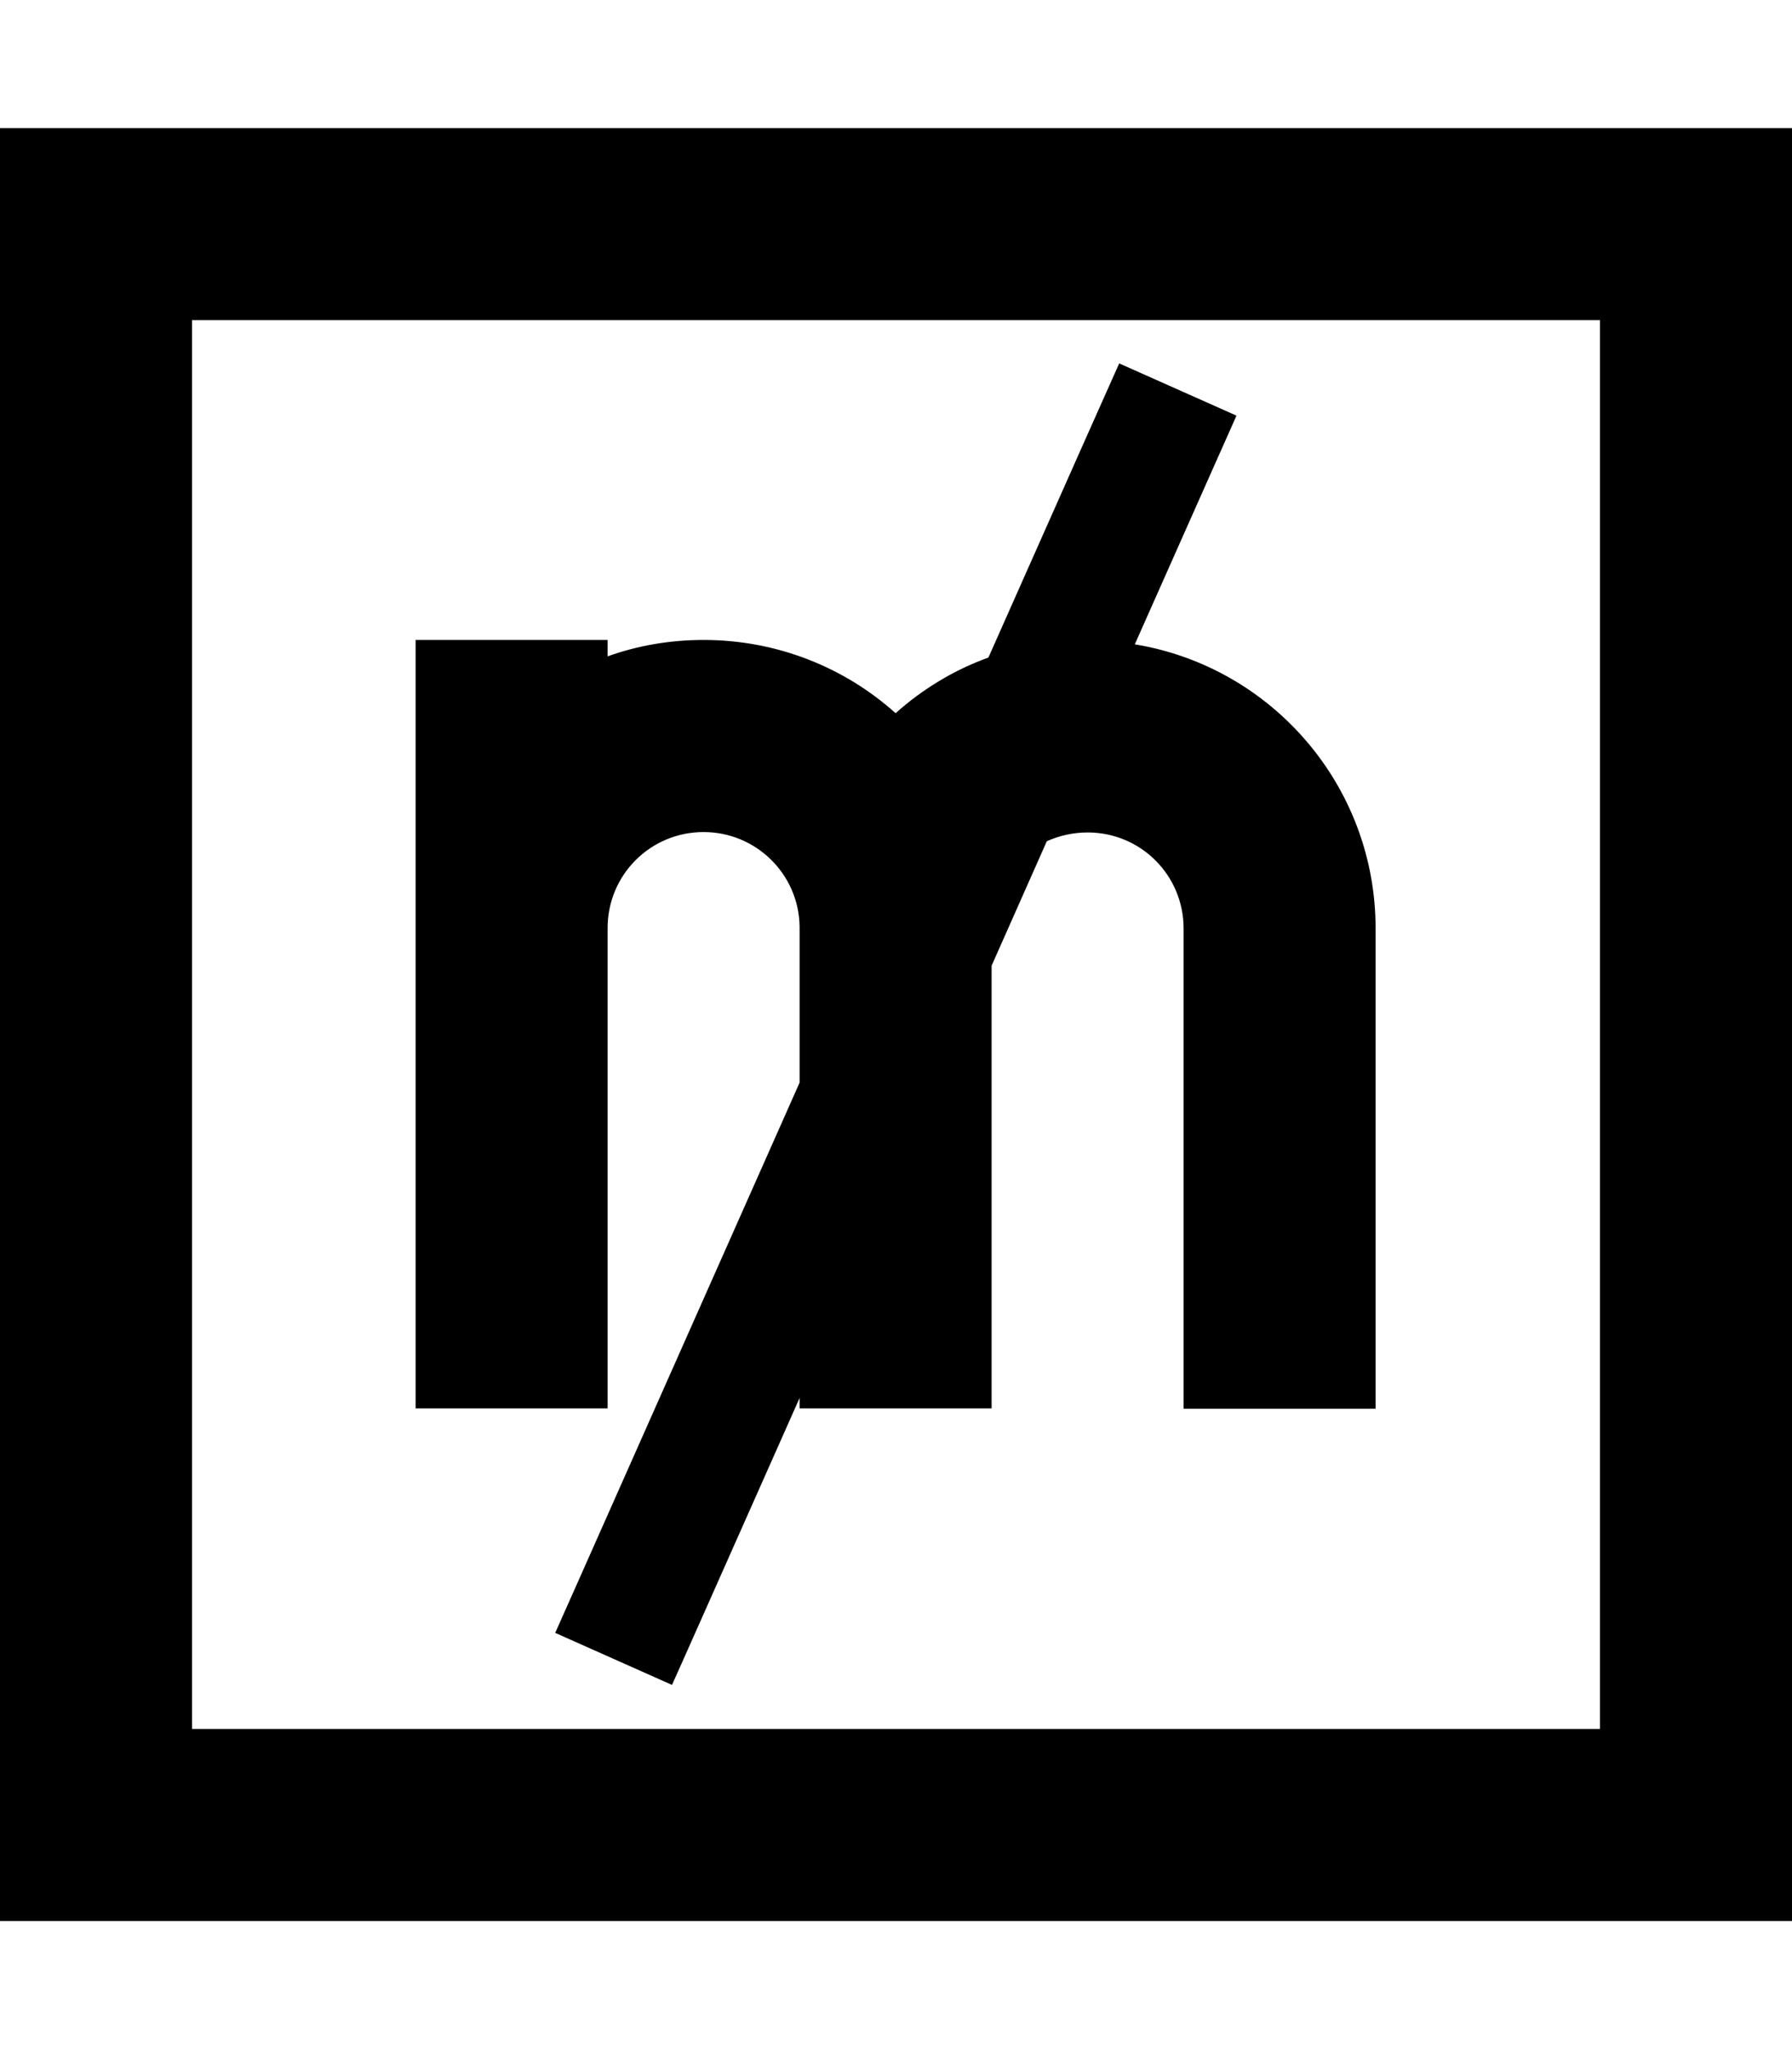 <svg xmlns="http://www.w3.org/2000/svg" viewBox="0 0 448 512"><!--! Font Awesome Pro 7.0.1 by @fontawesome - https://fontawesome.com License - https://fontawesome.com/license (Commercial License) Copyright 2025 Fonticons, Inc. --><path fill="currentColor" d="M48 80l0 352 352 0 0-352-352 0zM0 32l448 0 0 448-448 0 0-448zm309.1 71.9c-2.3 5.1-10.7 24.1-25.4 57.1 34.2 5.6 60.2 35.3 60.2 71l0 120-48 0 0-120c0-13.3-10.7-24-24-24-3.6 0-7.1 .8-10.2 2.2l-13.8 31.1 0 110.6-48 0 0-2.6c-20.1 45.2-30.7 69.1-31.9 71.7l-29.2-13 6.5-14.6 54.6-122.9 0-38.6 0-.4c-.2-13.1-10.9-23.6-24-23.6-13.3 0-24 10.7-24 24 0 76 0 116 0 120l-48 0c0-10.7 0-37.3 0-80l0 0c0-9.3 0-38.7 0-88l0-24 48 0 0 4.1c7.5-2.7 15.6-4.1 24-4.1 18.4 0 35.3 6.9 48 18.3 6.7-6 14.6-10.8 23.2-13.9 20.7-46.6 31.6-71.1 32.7-73.5l29.2 13z"/></svg>